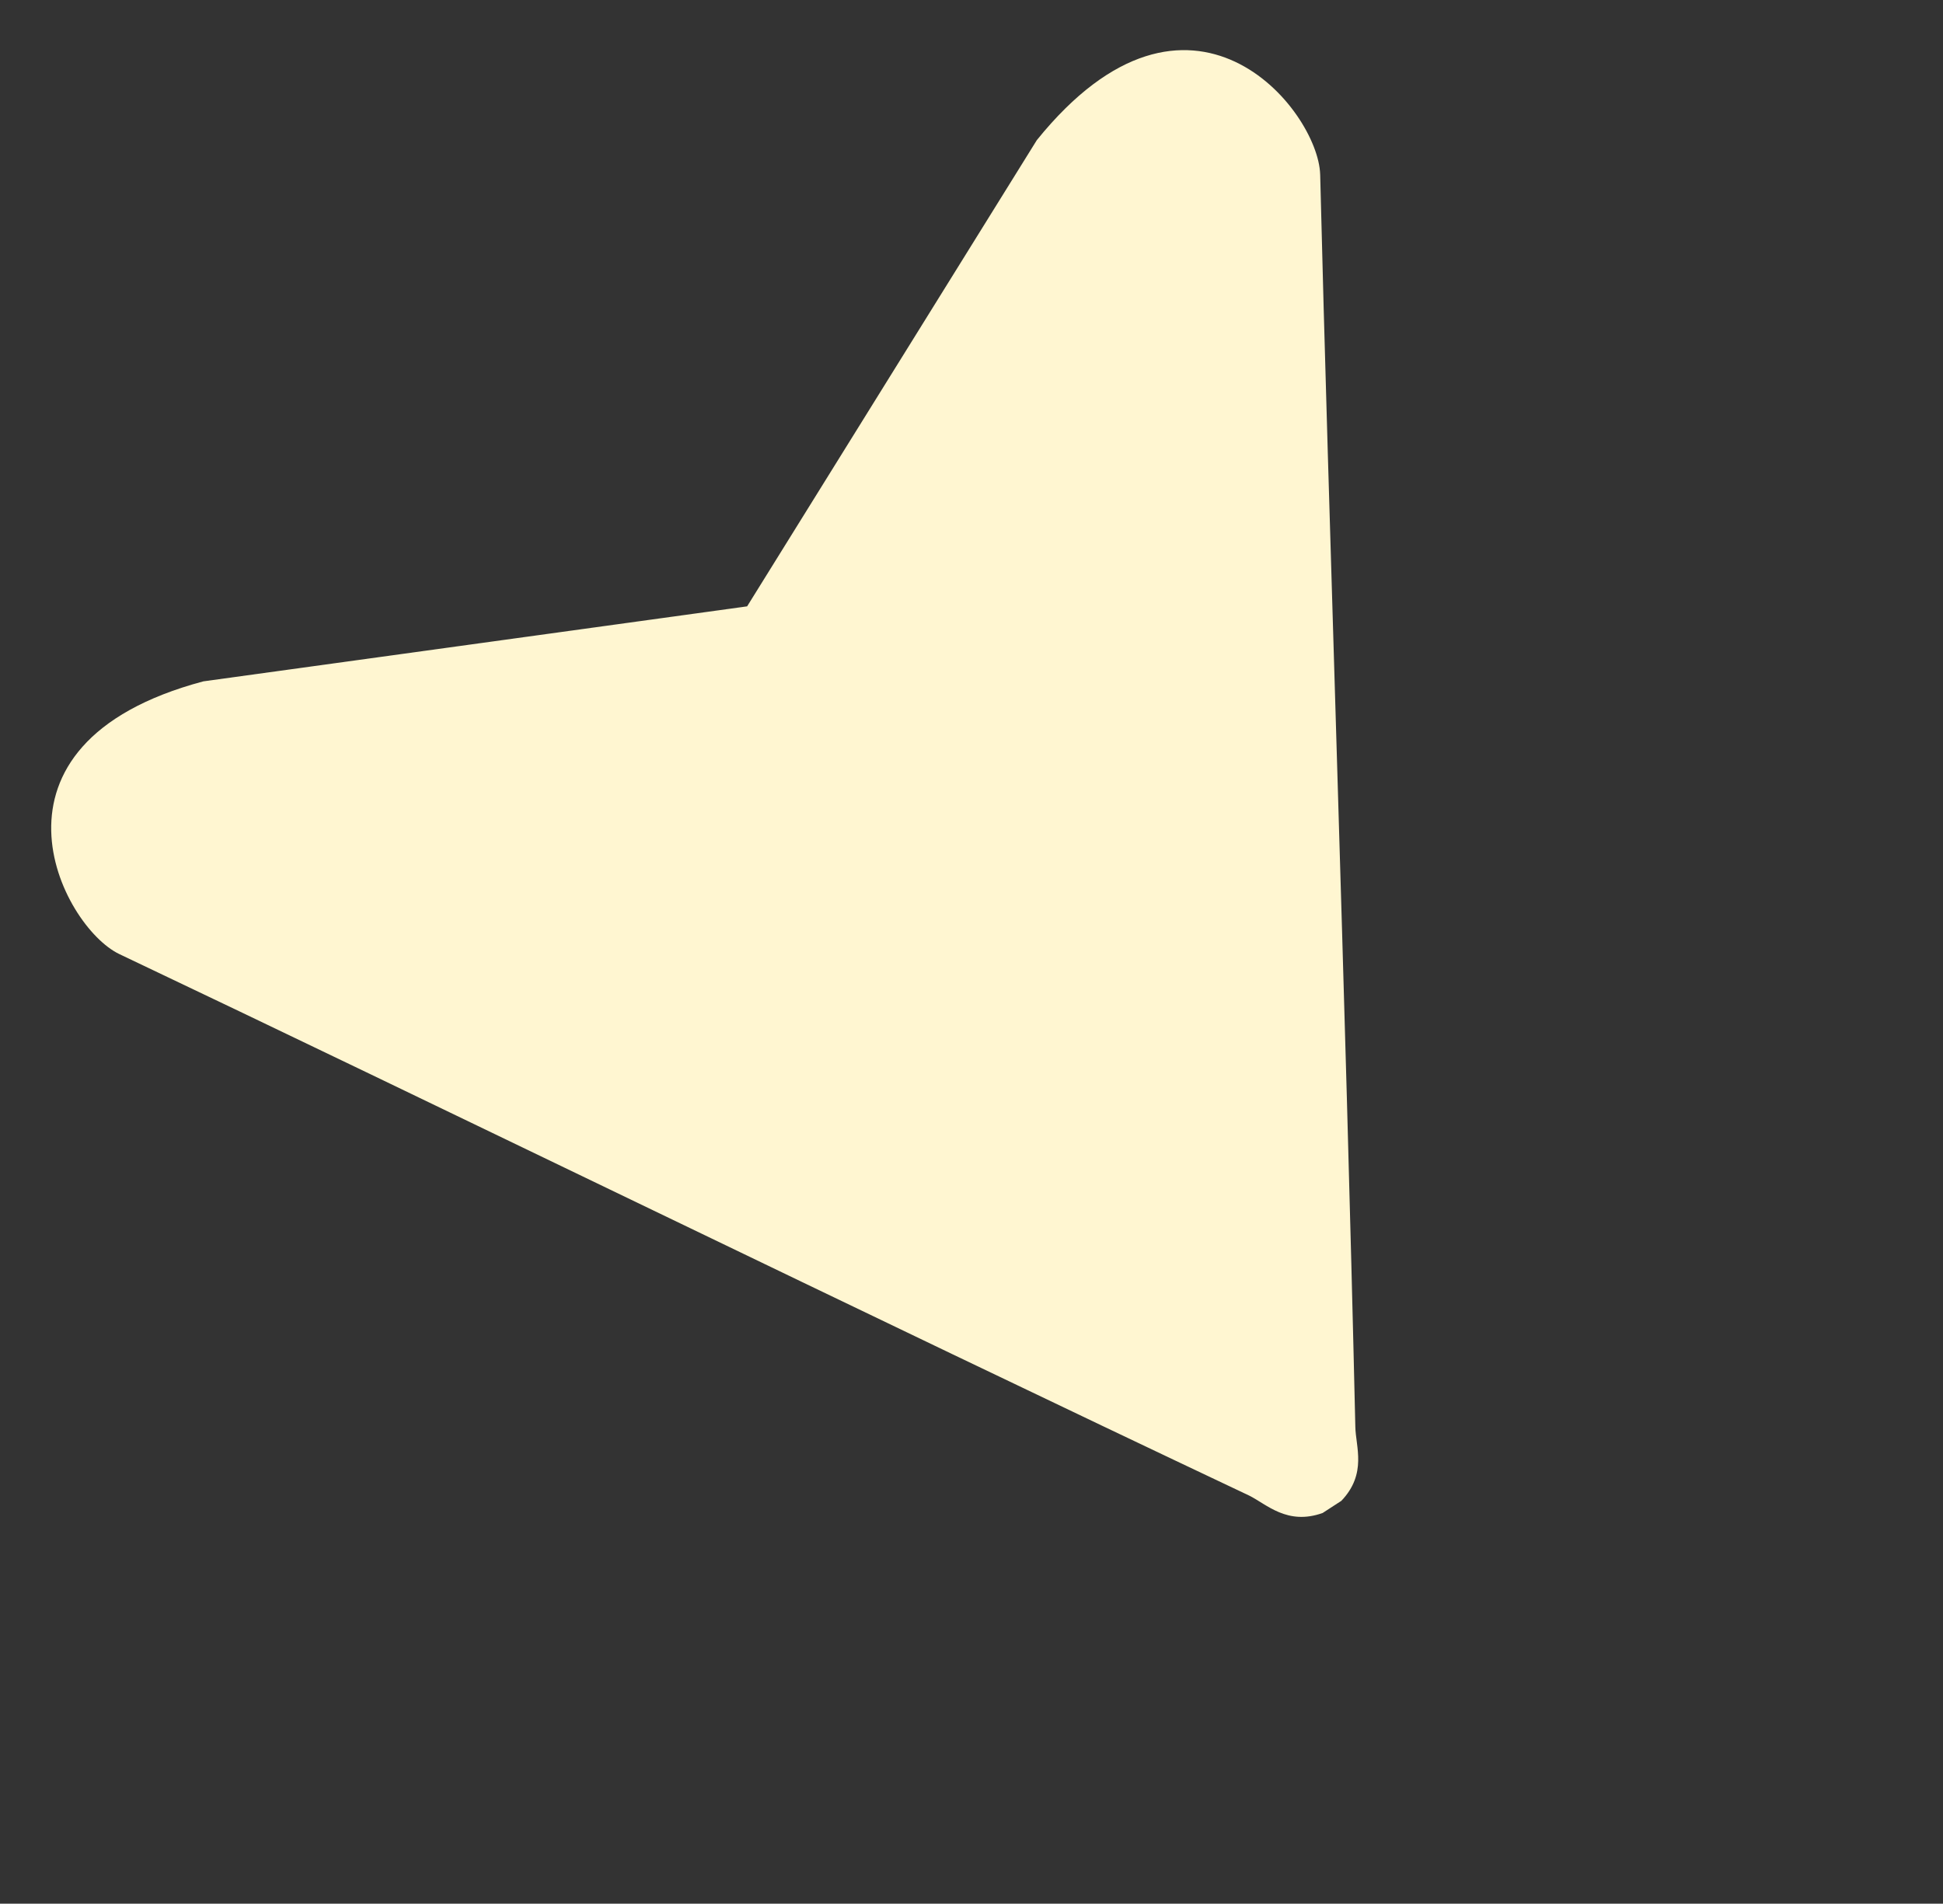 <svg xmlns="http://www.w3.org/2000/svg" width="456.961" height="447.744" viewBox="0 0 456.961 447.744">
  <rect x="0" y="0" width="456.961" height="447.744" fill="#333333" stroke="none"/>
  <path id="Path_195" data-name="Path 195" d="M339.711,46.96C297.983,114.8,239.185,212.7,186.223,298.494c-2.481,3.939-3.647,10.8-12.255,12.839h-5.253c-8.608-2.043-9.922-8.9-12.256-12.839C103.5,212.7,44.7,114.8,2.971,46.96-4.908,34.121-.093-13.88,54.474,3.919L171.341,58.778,288.207,3.919c54.567-17.8,59.382,30.056,51.5,43.041" transform="translate(0 186.638) rotate(-33)" fill="#fff6d1"/>
</svg>
